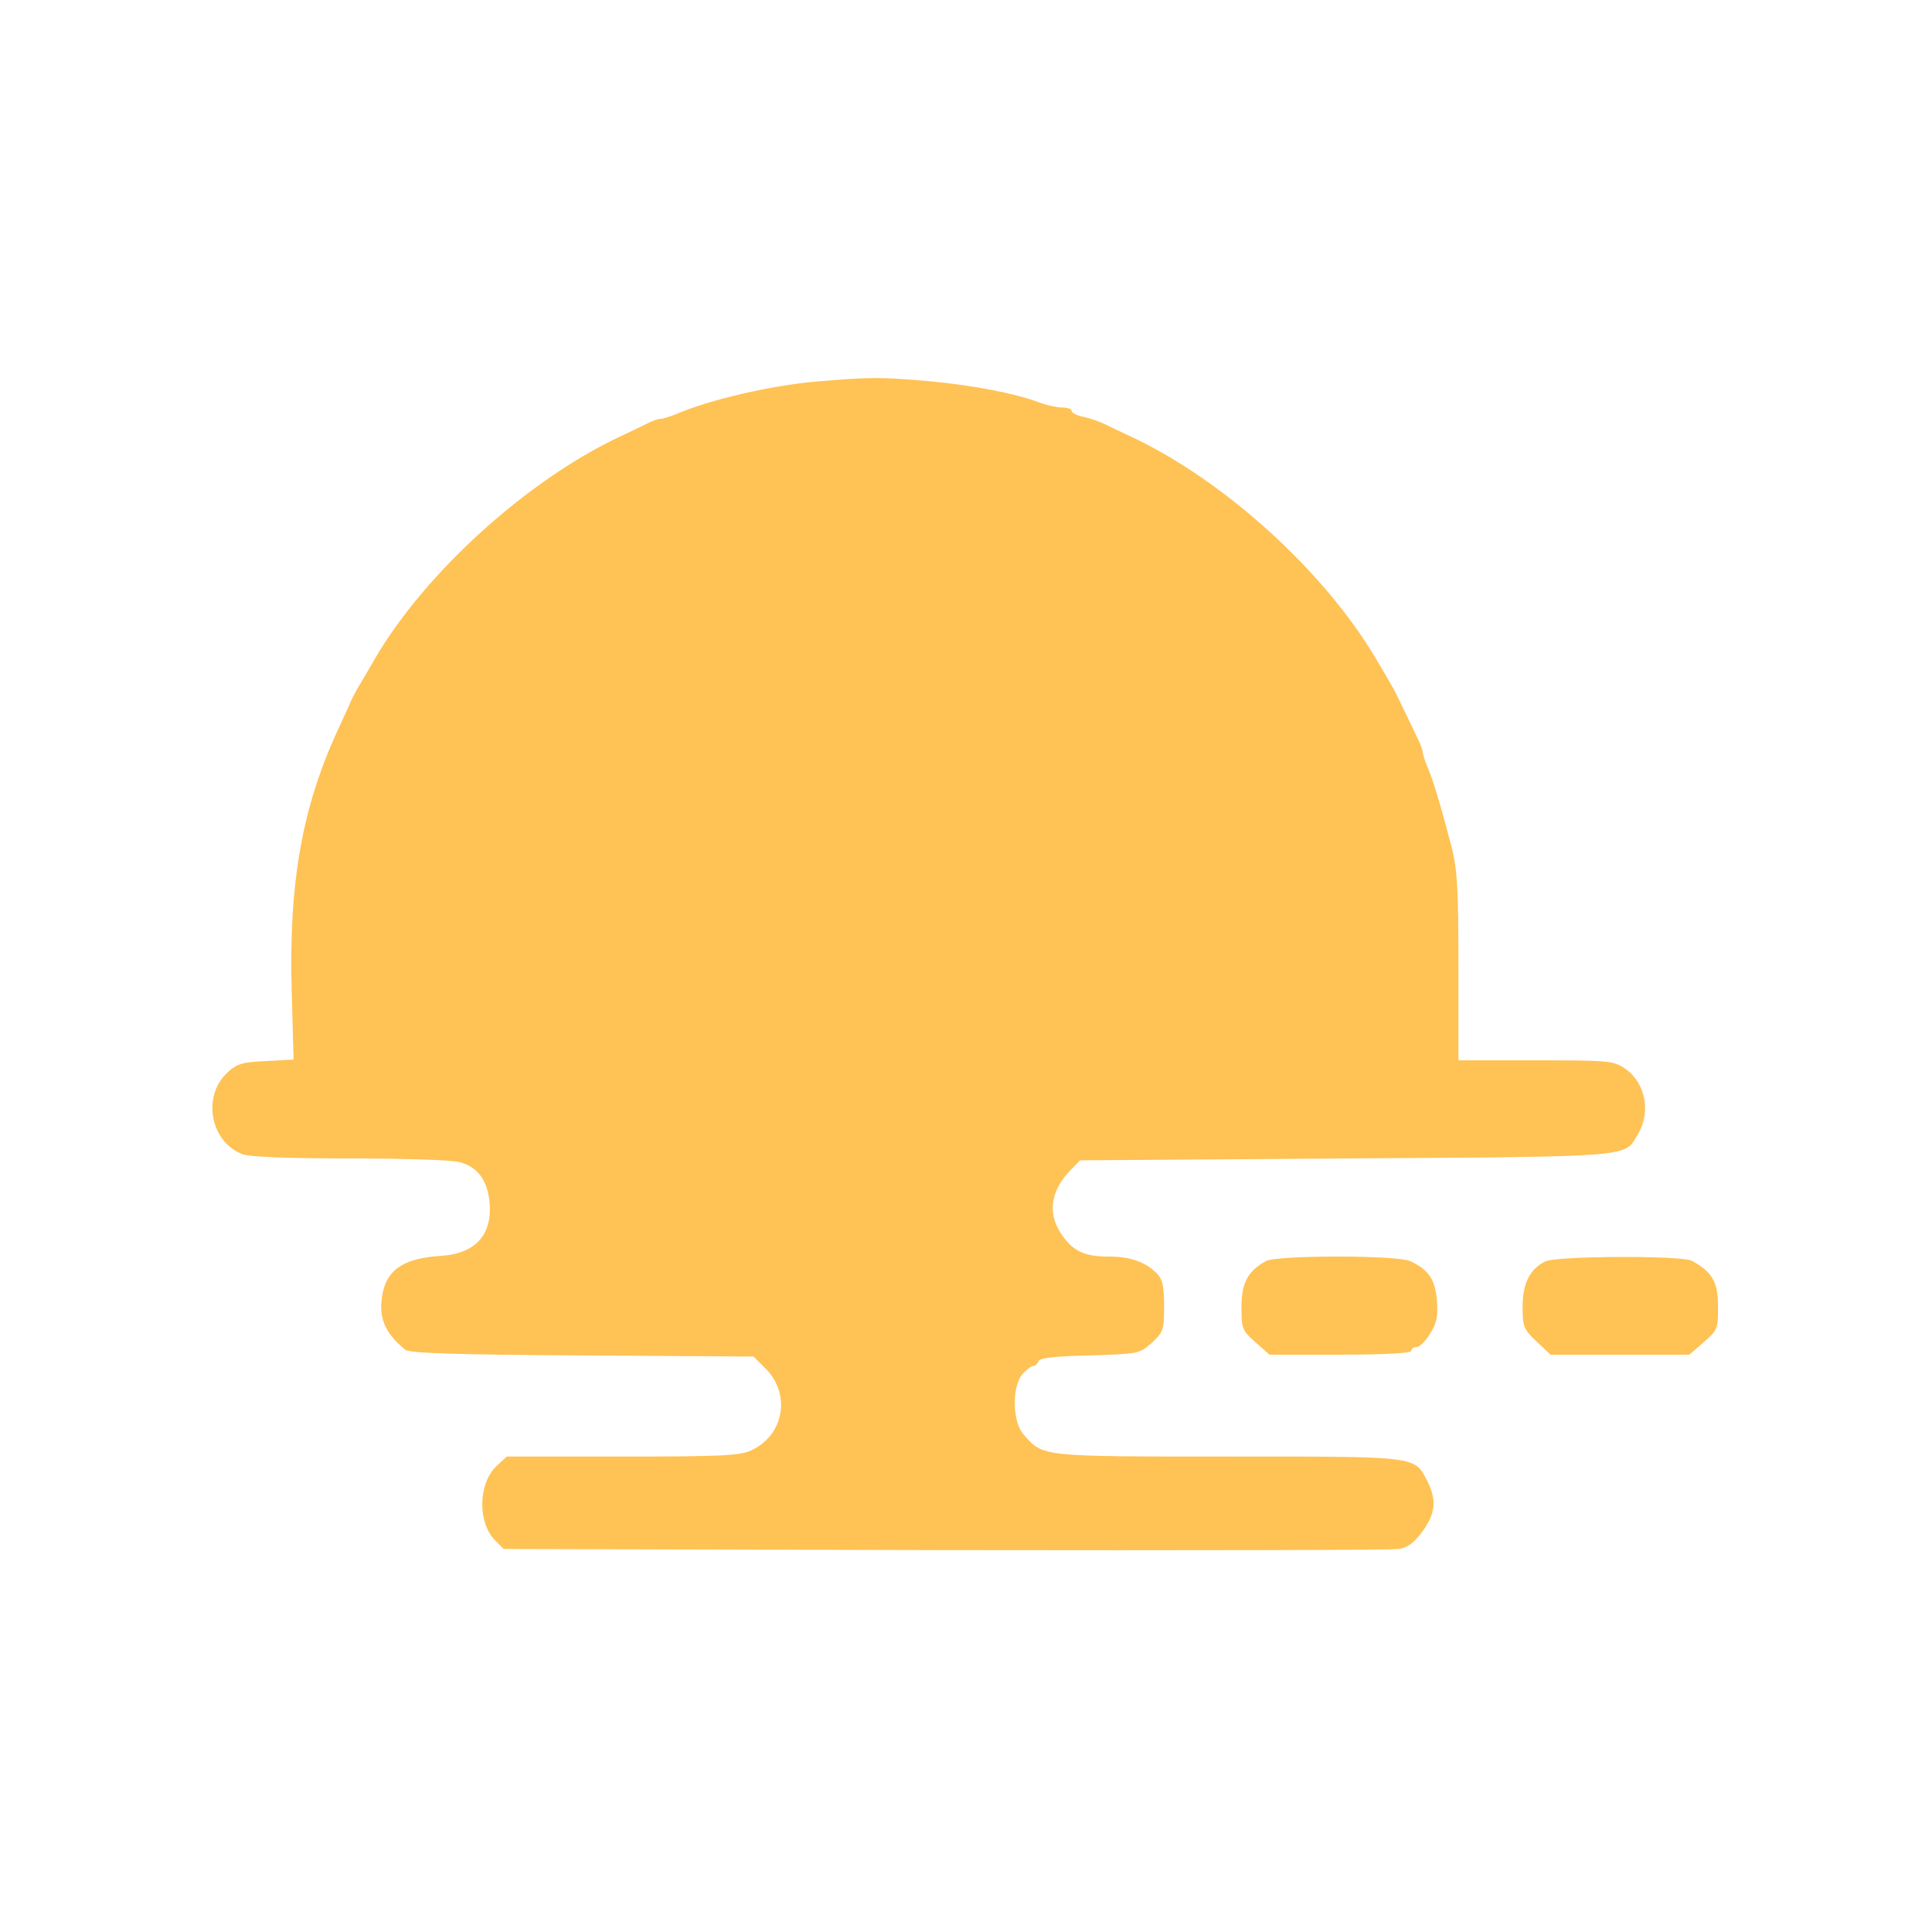 <?xml version="1.0" standalone="no"?>
<!DOCTYPE svg PUBLIC "-//W3C//DTD SVG 20010904//EN"
 "http://www.w3.org/TR/2001/REC-SVG-20010904/DTD/svg10.dtd">
<svg version="1.0" xmlns="http://www.w3.org/2000/svg"
 width="512pt" height="512pt" viewBox="0 0 512 512"
 preserveAspectRatio="xMidYMid meet">
    <g transform="translate(0,512) scale(0.1,-0.1)"
    fill="#ffc254" stroke="none">
        <path d="M2165 4109 c-119 -10 -284 -48 -372 -86 -17 -7 -36 -13 -43 -13 -7 0
        -24 -6 -38 -14 -15 -7 -45 -22 -67 -32 -246 -115 -518 -361 -651 -589 -16 -27
        -34 -59 -41 -70 -7 -11 -17 -30 -23 -43 -5 -13 -21 -46 -34 -75 -95 -205 -131
        -406 -123 -693 l5 -182 -74 -4 c-64 -3 -77 -7 -103 -32 -66 -63 -43 -183 42
        -215 17 -7 128 -11 285 -11 142 0 272 -4 291 -10 44 -12 69 -43 77 -95 13 -92
        -31 -146 -125 -153 -99 -6 -144 -35 -157 -99 -12 -63 4 -104 60 -150 11 -9
        129 -13 469 -15 l454 -3 33 -33 c67 -68 47 -177 -40 -216 -31 -14 -83 -16
        -342 -16 l-305 0 -26 -24 c-50 -46 -52 -151 -5 -198 l23 -23 1170 -3 c643 -1
        1185 0 1203 3 23 4 41 18 62 47 34 47 38 82 13 132 -35 68 -21 66 -528 66
        -497 0 -491 -1 -542 58 -30 33 -32 125 -4 160 11 12 24 22 29 22 6 0 12 6 14
        13 3 8 42 13 135 15 129 4 132 4 165 33 31 29 33 34 33 97 0 54 -4 72 -20 88
        -30 30 -70 44 -128 44 -64 0 -94 15 -124 59 -38 56 -29 116 25 171 l24 25 707
        5 c768 5 735 3 771 63 36 59 21 137 -33 175 -32 21 -42 22 -238 22 l-204 0 0
        248 c0 207 -3 258 -18 317 -29 111 -49 178 -64 212 -7 17 -13 36 -13 41 0 6
        -7 23 -15 39 -7 15 -23 48 -35 73 -12 25 -26 54 -33 65 -6 11 -25 43 -41 70
        -138 233 -404 474 -651 589 -22 10 -51 24 -65 31 -14 7 -40 16 -57 20 -18 3
        -33 11 -33 16 0 5 -11 9 -25 9 -13 0 -42 6 -62 14 -66 24 -174 45 -293 56
        -128 11 -151 11 -295 -1z"/>
        <path d="M3355 1778 c-48 -26 -65 -58 -65 -122 0 -57 2 -62 37 -93 l37 -33
        188 0 c119 0 188 4 188 10 0 6 6 10 14 10 8 0 24 16 36 36 18 28 21 46 18 88
        -5 56 -22 81 -71 104 -36 16 -353 16 -382 0z"/>
        <path d="M4095 1777 c-41 -20 -60 -59 -60 -120 0 -53 3 -60 37 -92 l37 -35
        184 0 184 0 38 33 c37 32 38 36 38 95 0 65 -16 92 -70 121 -27 14 -359 13
        -388 -2z"/>
    </g>
</svg>
